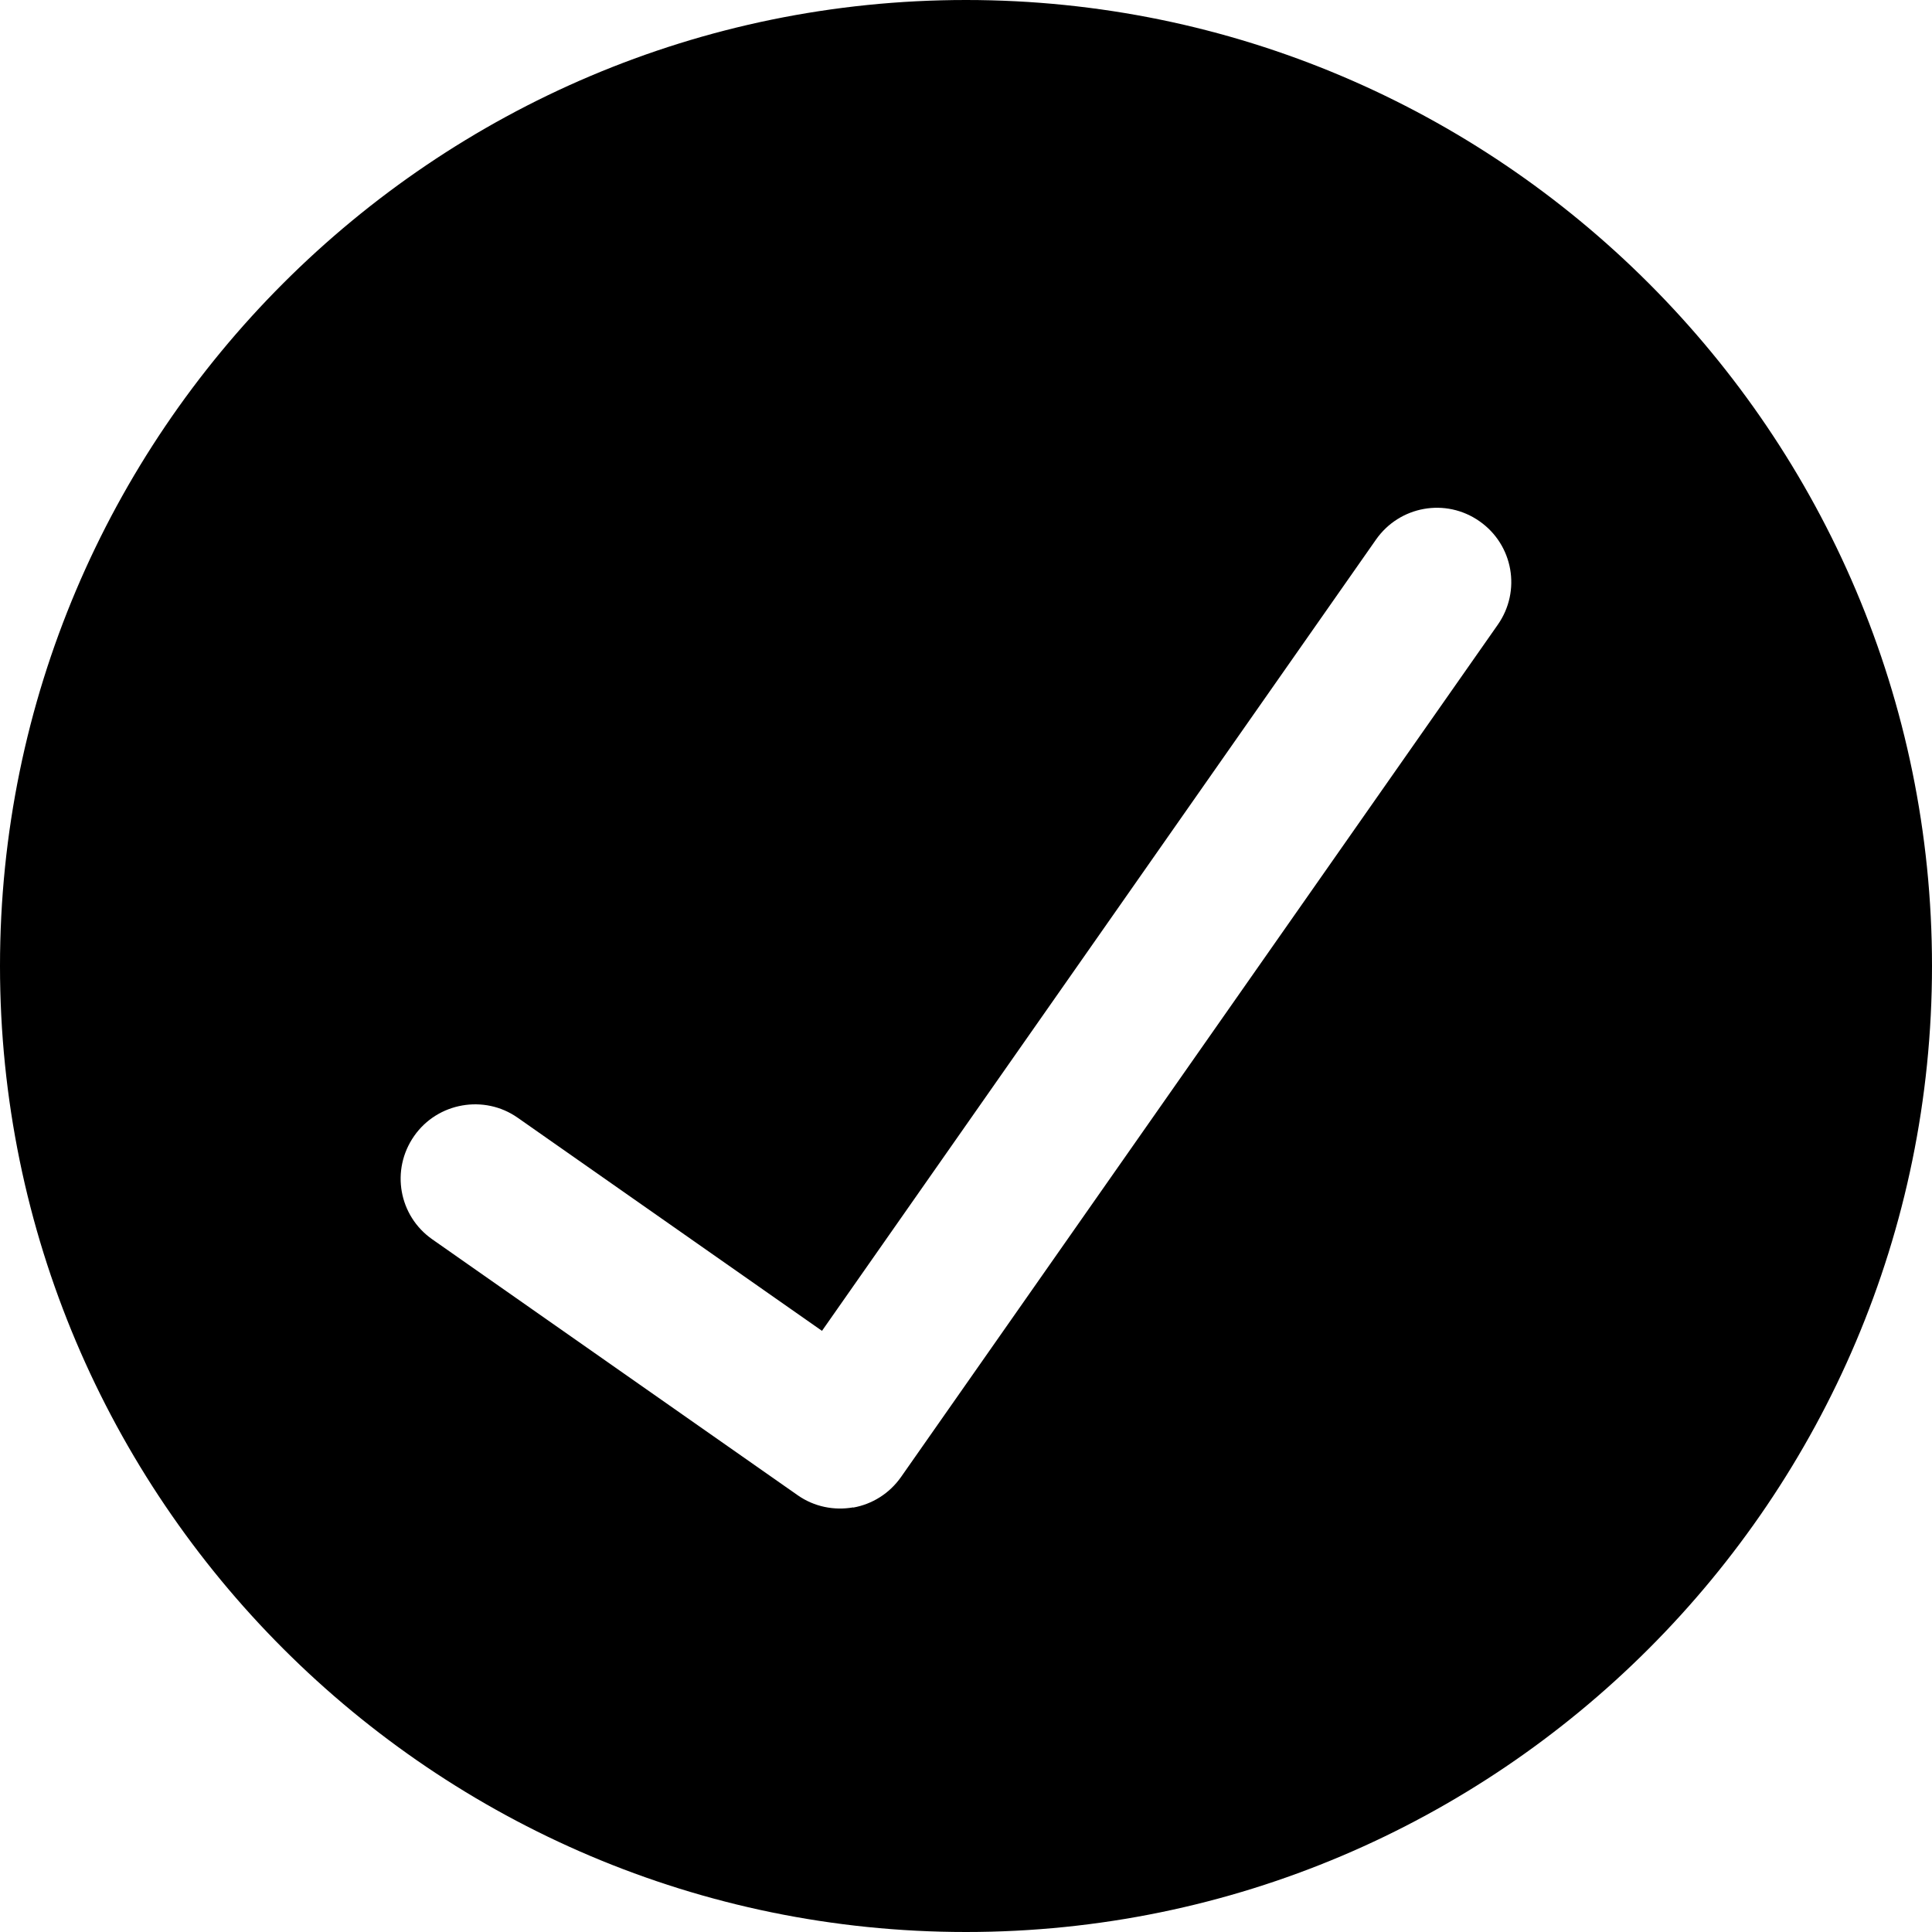<?xml version="1.0" encoding="UTF-8"?>
<svg width="26px" height="26px" viewBox="0 0 26 26" version="1.1" xmlns="http://www.w3.org/2000/svg" xmlns:xlink="http://www.w3.org/1999/xlink">
    <!-- Generator: Sketch 41.2 (35397) - http://www.bohemiancoding.com/sketch -->
    <title>Confirmation</title>
    <desc>Created with Sketch.</desc>
    <defs></defs>
    <g id="Uniform-Icons" stroke="none" stroke-width="1" fill="none" fill-rule="evenodd">
        <g id="Icons---Feedback" transform="translate(-35, -179)" fill="#000000">
            <g id="Confirmation" transform="translate(32, 176)">
                <path d="M16,3 C8.832,3 3,8.832 3,16 C3,23.168 8.832,29 16,29 C23.167,29 29,23.168 29,16 C29,8.832 23.167,3 16,3 Z M14.484,23.288 C14.735,23.243 14.969,23.101 15.127,22.875 L23.156,11.408 C23.475,10.953 23.364,10.332 22.911,10.015 C22.456,9.696 21.835,9.809 21.518,10.261 L14.062,20.91 L9.964,18.04 C9.518,17.728 8.89,17.835 8.574,18.287 C8.255,18.743 8.366,19.362 8.817,19.678 L13.736,23.123 C13.959,23.279 14.228,23.33 14.48,23.286 L14.484,23.288 Z" id="confirmation"></path>
            </g>
        </g>
    </g>
</svg>